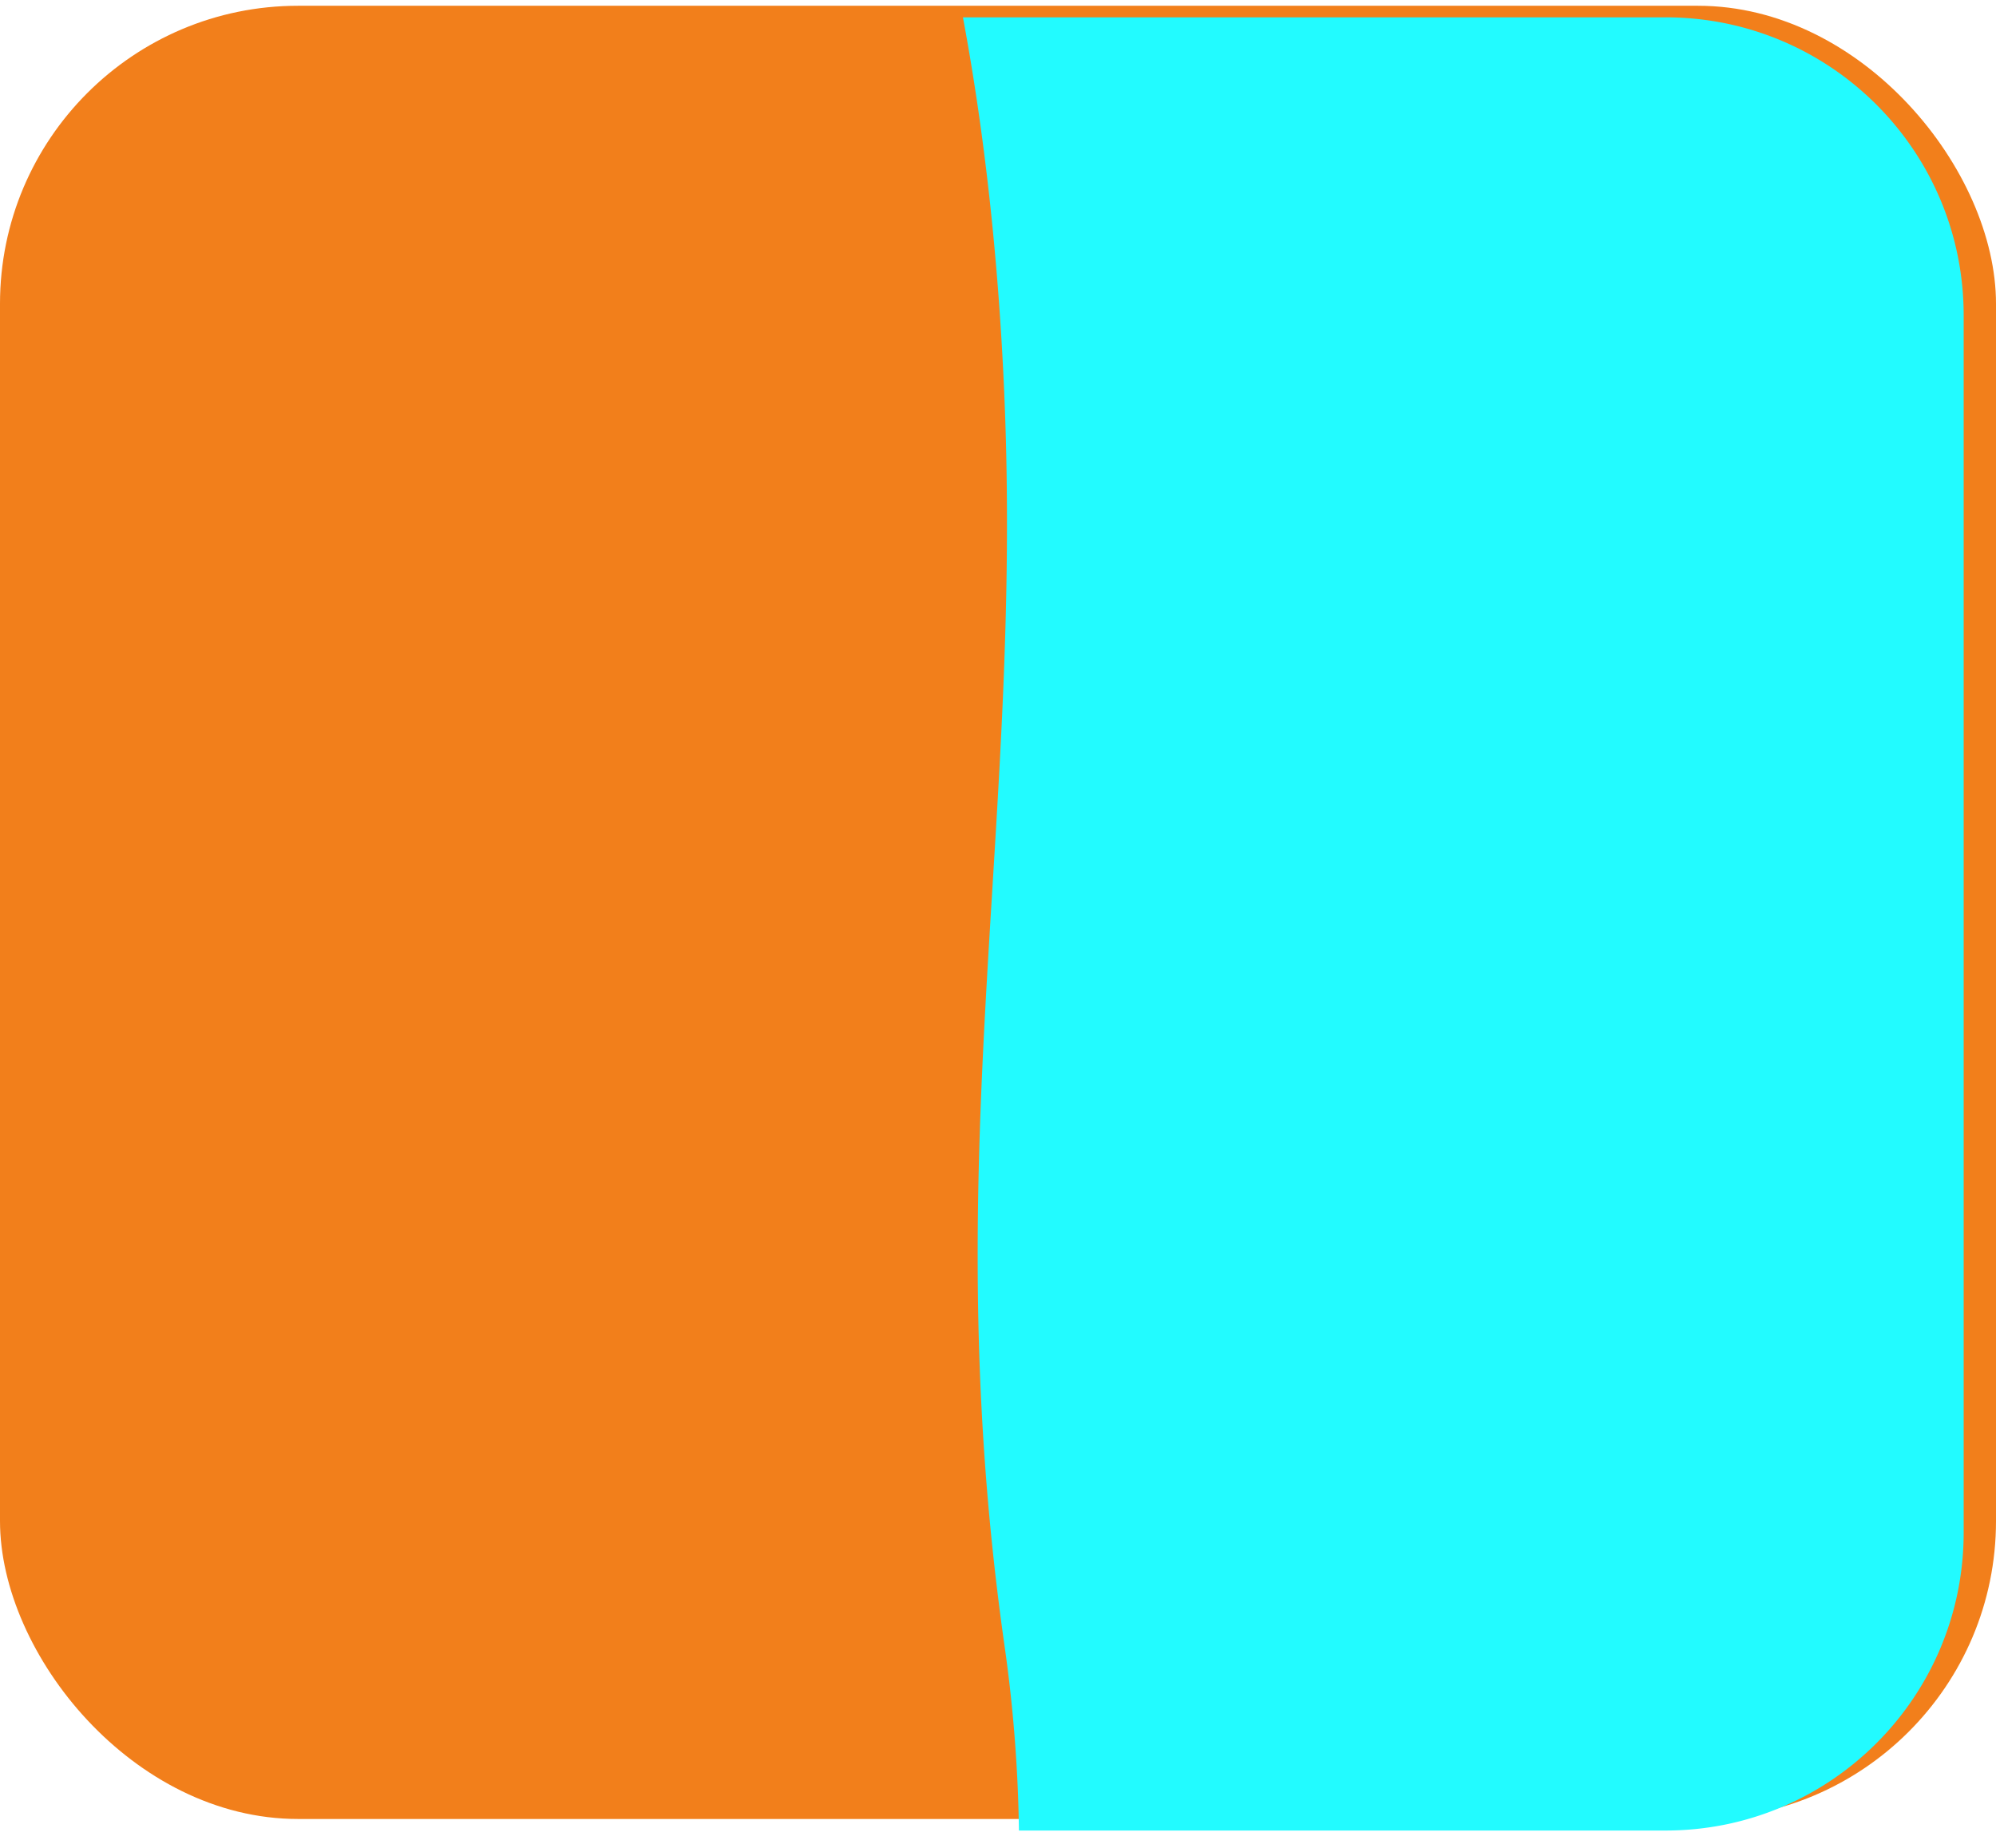 <svg xmlns="http://www.w3.org/2000/svg" xmlns:xlink="http://www.w3.org/1999/xlink" width="864" height="800" viewBox="0 0 864 800">
  <defs>
    <filter id="Subtraction_1" x="409.319" y="0" width="454.682" height="800" filterUnits="userSpaceOnUse">
      <feOffset dx="-14" dy="5" input="SourceAlpha" />
      <feGaussianBlur stdDeviation="2.5" result="blur" />
      <feFlood flood-opacity="0.231" />
      <feComposite operator="in" in2="blur" />
      <feComposite in="SourceGraphic" />
    </filter>
  </defs>
  <g id="Group_340" data-name="Group 340" transform="translate(-379 -264.501)">
    <rect id="Rectangle_1119" data-name="Rectangle 1119" width="864" height="785" rx="129" transform="translate(379 267)" fill="#f27f1b" />
    <g transform="matrix(1, 0, 0, 1, 379, 264.5)" filter="url(#Subtraction_1)">
      <path id="Subtraction_1-2" data-name="Subtraction 1" d="M-6485.124-724.129h-279.947a623.566,623.566,0,0,0-6.424-81.317c-2.127-15.093-3.975-30.394-5.493-45.48-1.447-14.384-2.642-29.046-3.551-43.58-1.679-26.831-2.459-53.837-2.386-82.56.061-23.941.733-49.537,2.054-78.249,1.18-25.639,2.754-51.307,4.277-76.13l0-.047c2.1-34.2,4.266-69.563,5.437-105.33.631-19.273.93-37.108.914-54.525-.018-19.566-.428-38.114-1.254-56.7-2.541-57.174-8.533-111.369-17.811-161.081h304.182a129.948,129.948,0,0,1,26,2.621,128.377,128.377,0,0,1,24.215,7.517A129.022,129.022,0,0,1-6413-1487.1a129.911,129.911,0,0,1,19.091,15.752,129.9,129.9,0,0,1,15.752,19.091,129.022,129.022,0,0,1,11.894,21.912,128.4,128.4,0,0,1,7.517,24.215,129.989,129.989,0,0,1,2.621,26v527a129.988,129.988,0,0,1-2.621,26,128.407,128.407,0,0,1-7.517,24.215A129.034,129.034,0,0,1-6378.156-781a129.915,129.915,0,0,1-15.752,19.092A129.9,129.9,0,0,1-6413-746.161a129.014,129.014,0,0,1-21.912,11.894,128.36,128.36,0,0,1-24.215,7.517A129.96,129.96,0,0,1-6485.124-724.129Z" transform="translate(7220.13 1511.63)" fill="#22fbff" />
    </g>
  </g>
</svg>
